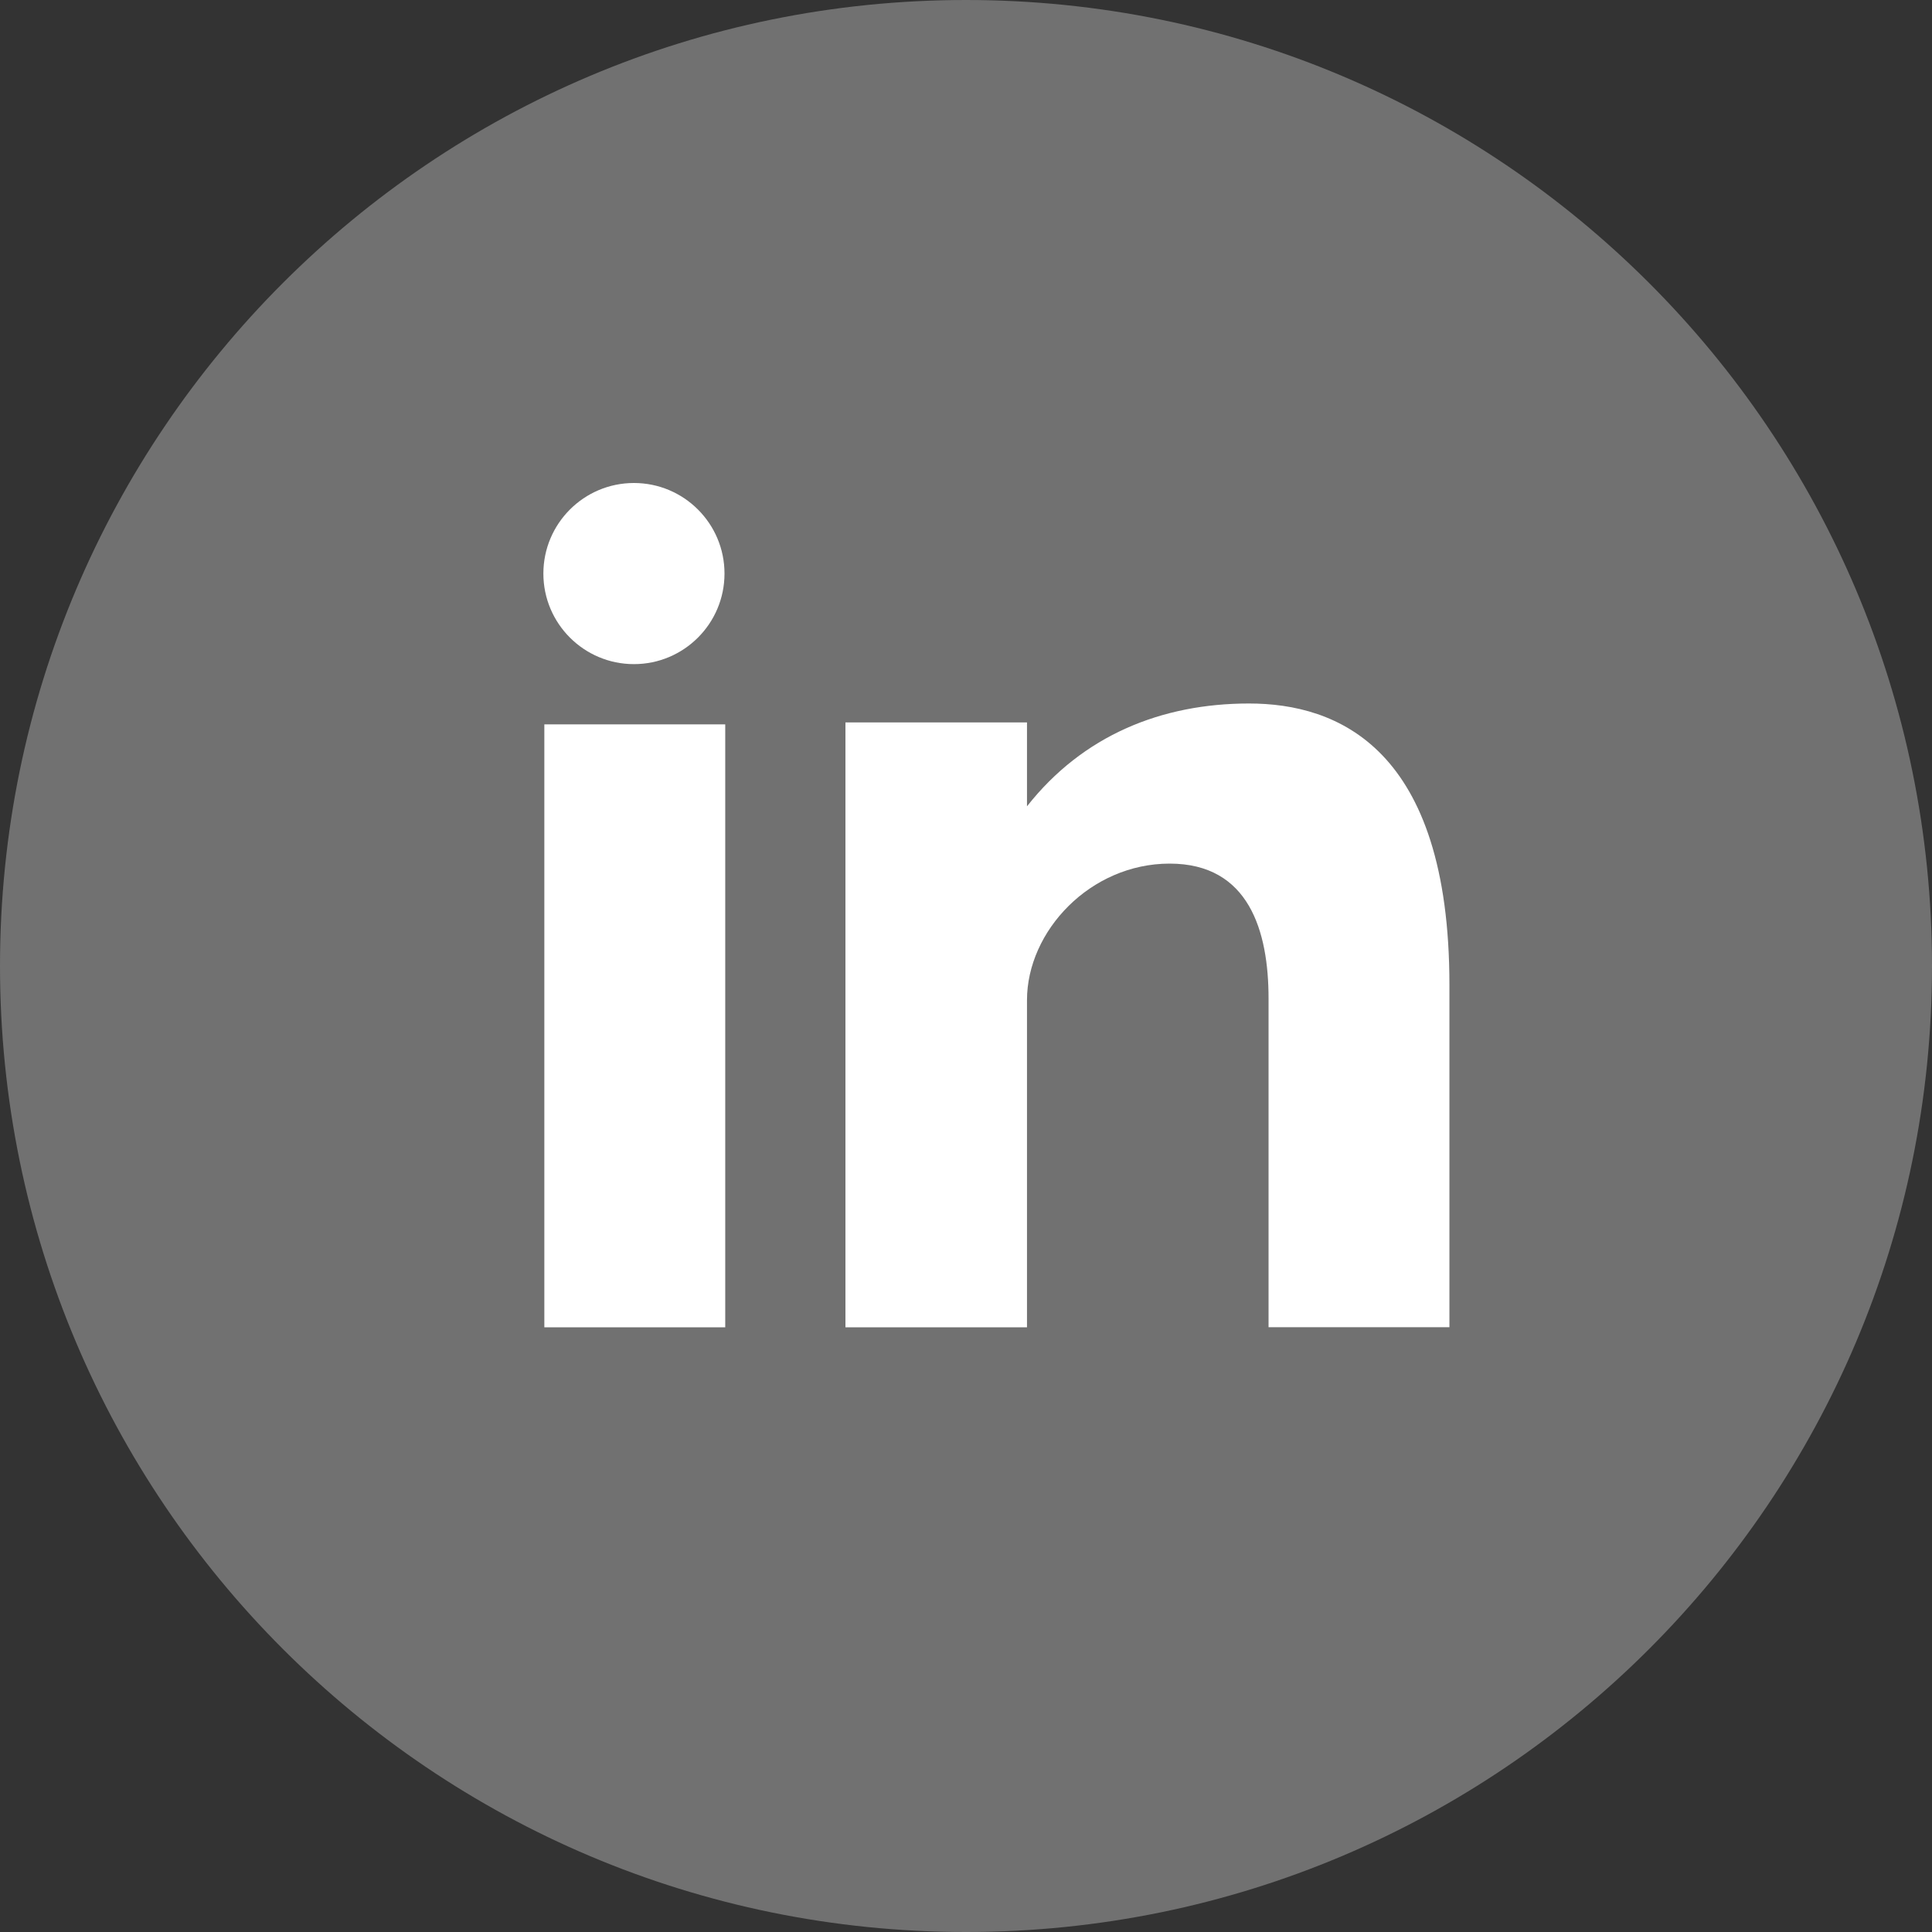 <svg width="100" height="100" viewBox="0 0 100 100" fill="none" xmlns="http://www.w3.org/2000/svg">
<rect x="0" y="0" width="100" height="100" fill="#333333" stroke="none"/>
<path d="M50 0C77.616 0 100 22.387 100 50C100 77.613 77.616 100 50 100C22.384 100 0 77.612 0 50C0 22.388 22.384 0 50 0Z" fill="#717171"/>
<path d="M28.175 68.7H37.538V37.494H28.175V68.7ZM64.65 36.413C60.106 36.413 56.041 38.072 53.157 41.735V37.391H43.76V68.7H53.157V51.769C53.157 48.191 56.435 44.7 60.541 44.7C64.647 44.7 65.66 48.191 65.66 51.681V68.697H75.022V50.985C75.022 38.681 69.197 36.413 64.65 36.413ZM32.812 34.375C35.4 34.375 37.5 32.275 37.5 29.687C37.5 27.1 35.4 25 32.812 25C30.225 25 28.125 27.1 28.125 29.688C28.125 32.275 30.225 34.375 32.812 34.375Z" fill="white"/>
</svg>
